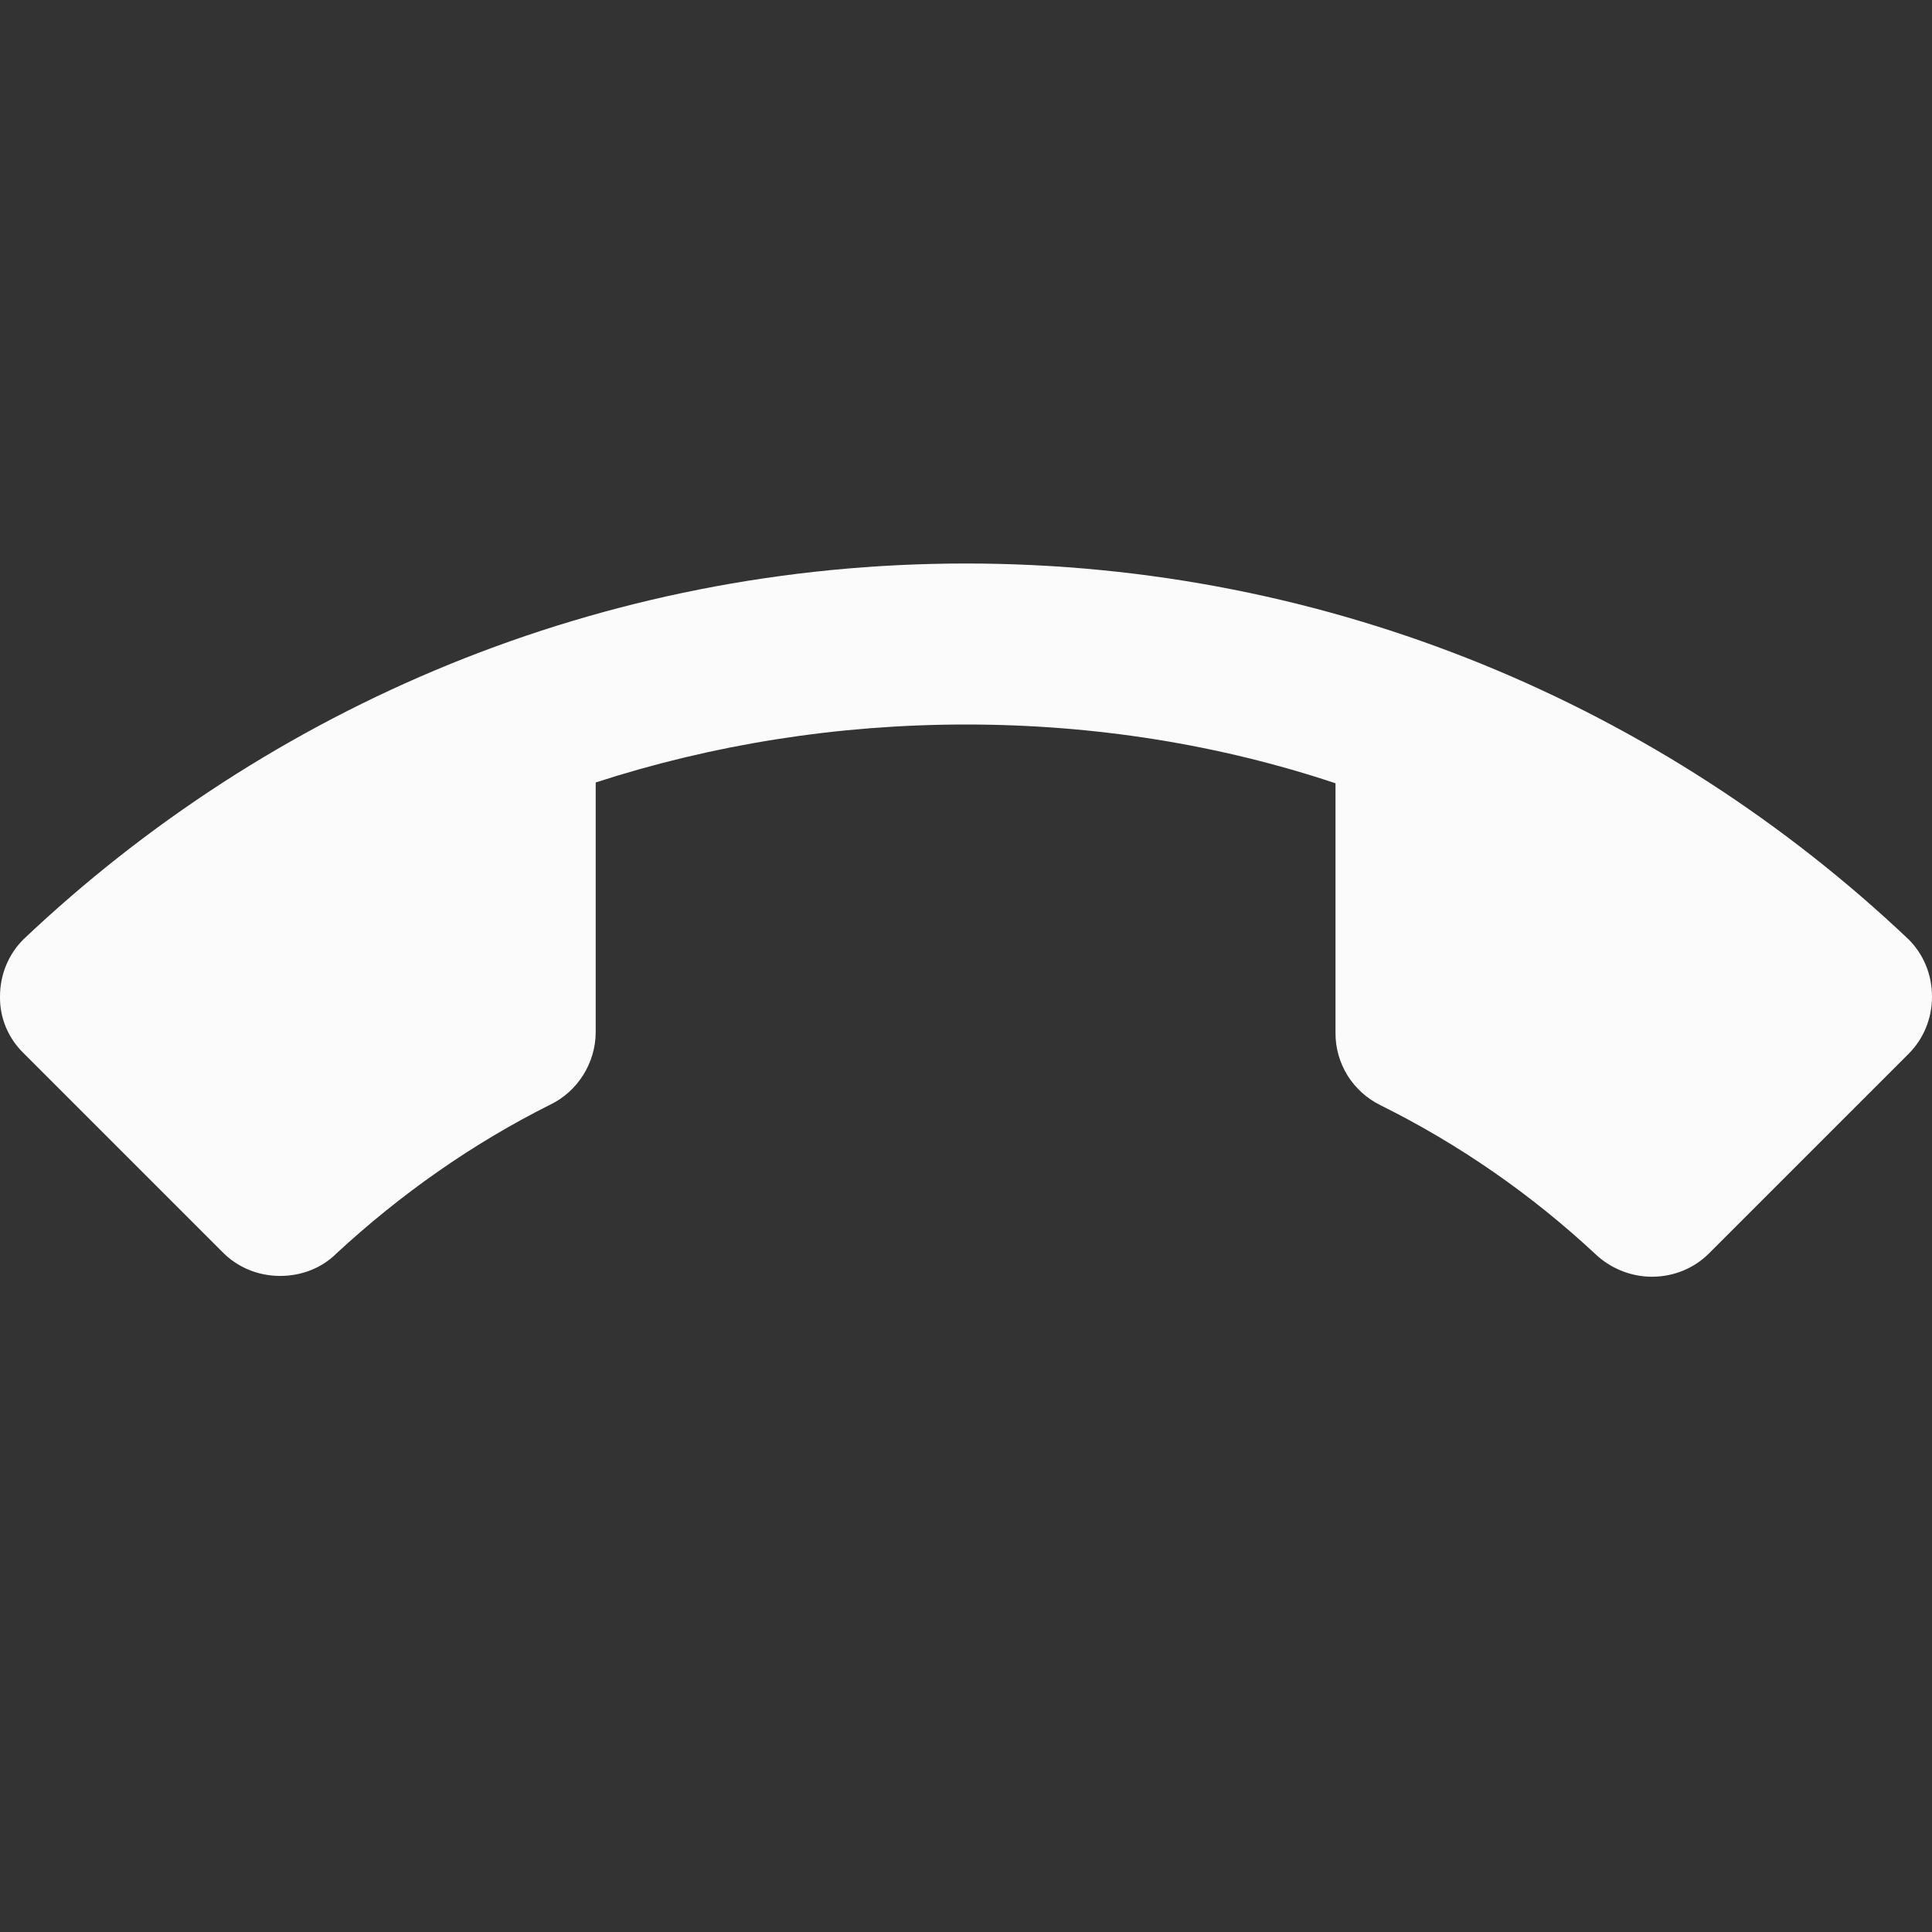 <svg width="24" height="24" viewBox="0 0 24 24" fill="none" xmlns="http://www.w3.org/2000/svg">
<rect x="0" y="0" width="24" height="24" fill="#333333" stroke="none"/>
<g id="ic:baseline-call-end" clip-path="url(#clip0_1739_5823)">
<path id="Vector" d="M12 9C10.4 9 8.85 9.25 7.4 9.72V12.82C7.4 13.21 7.17 13.56 6.84 13.72C5.86 14.21 4.97 14.84 4.18 15.57C4 15.75 3.75 15.85 3.48 15.85C3.2 15.85 2.95 15.74 2.77 15.56L0.29 13.08C0.197 12.989 0.123 12.88 0.073 12.76C0.023 12.64 -0.002 12.51 0 12.38C0 12.1 0.11 11.85 0.29 11.67C3.34 8.78 7.46 7 12 7C16.54 7 20.66 8.78 23.71 11.67C23.89 11.85 24 12.1 24 12.38C24 12.66 23.89 12.91 23.71 13.09L21.23 15.57C21.05 15.75 20.8 15.86 20.52 15.86C20.25 15.86 20 15.75 19.82 15.58C19.024 14.838 18.125 14.214 17.15 13.73C16.982 13.648 16.84 13.52 16.74 13.361C16.641 13.201 16.589 13.018 16.59 12.83V9.73C15.15 9.25 13.6 9 12 9Z" fill="#FBFBFB"/>
</g>
<defs>
<clipPath id="clip0_1739_5823">
<rect width="24" height="24" fill="white"/>
</clipPath>
</defs>
</svg>

